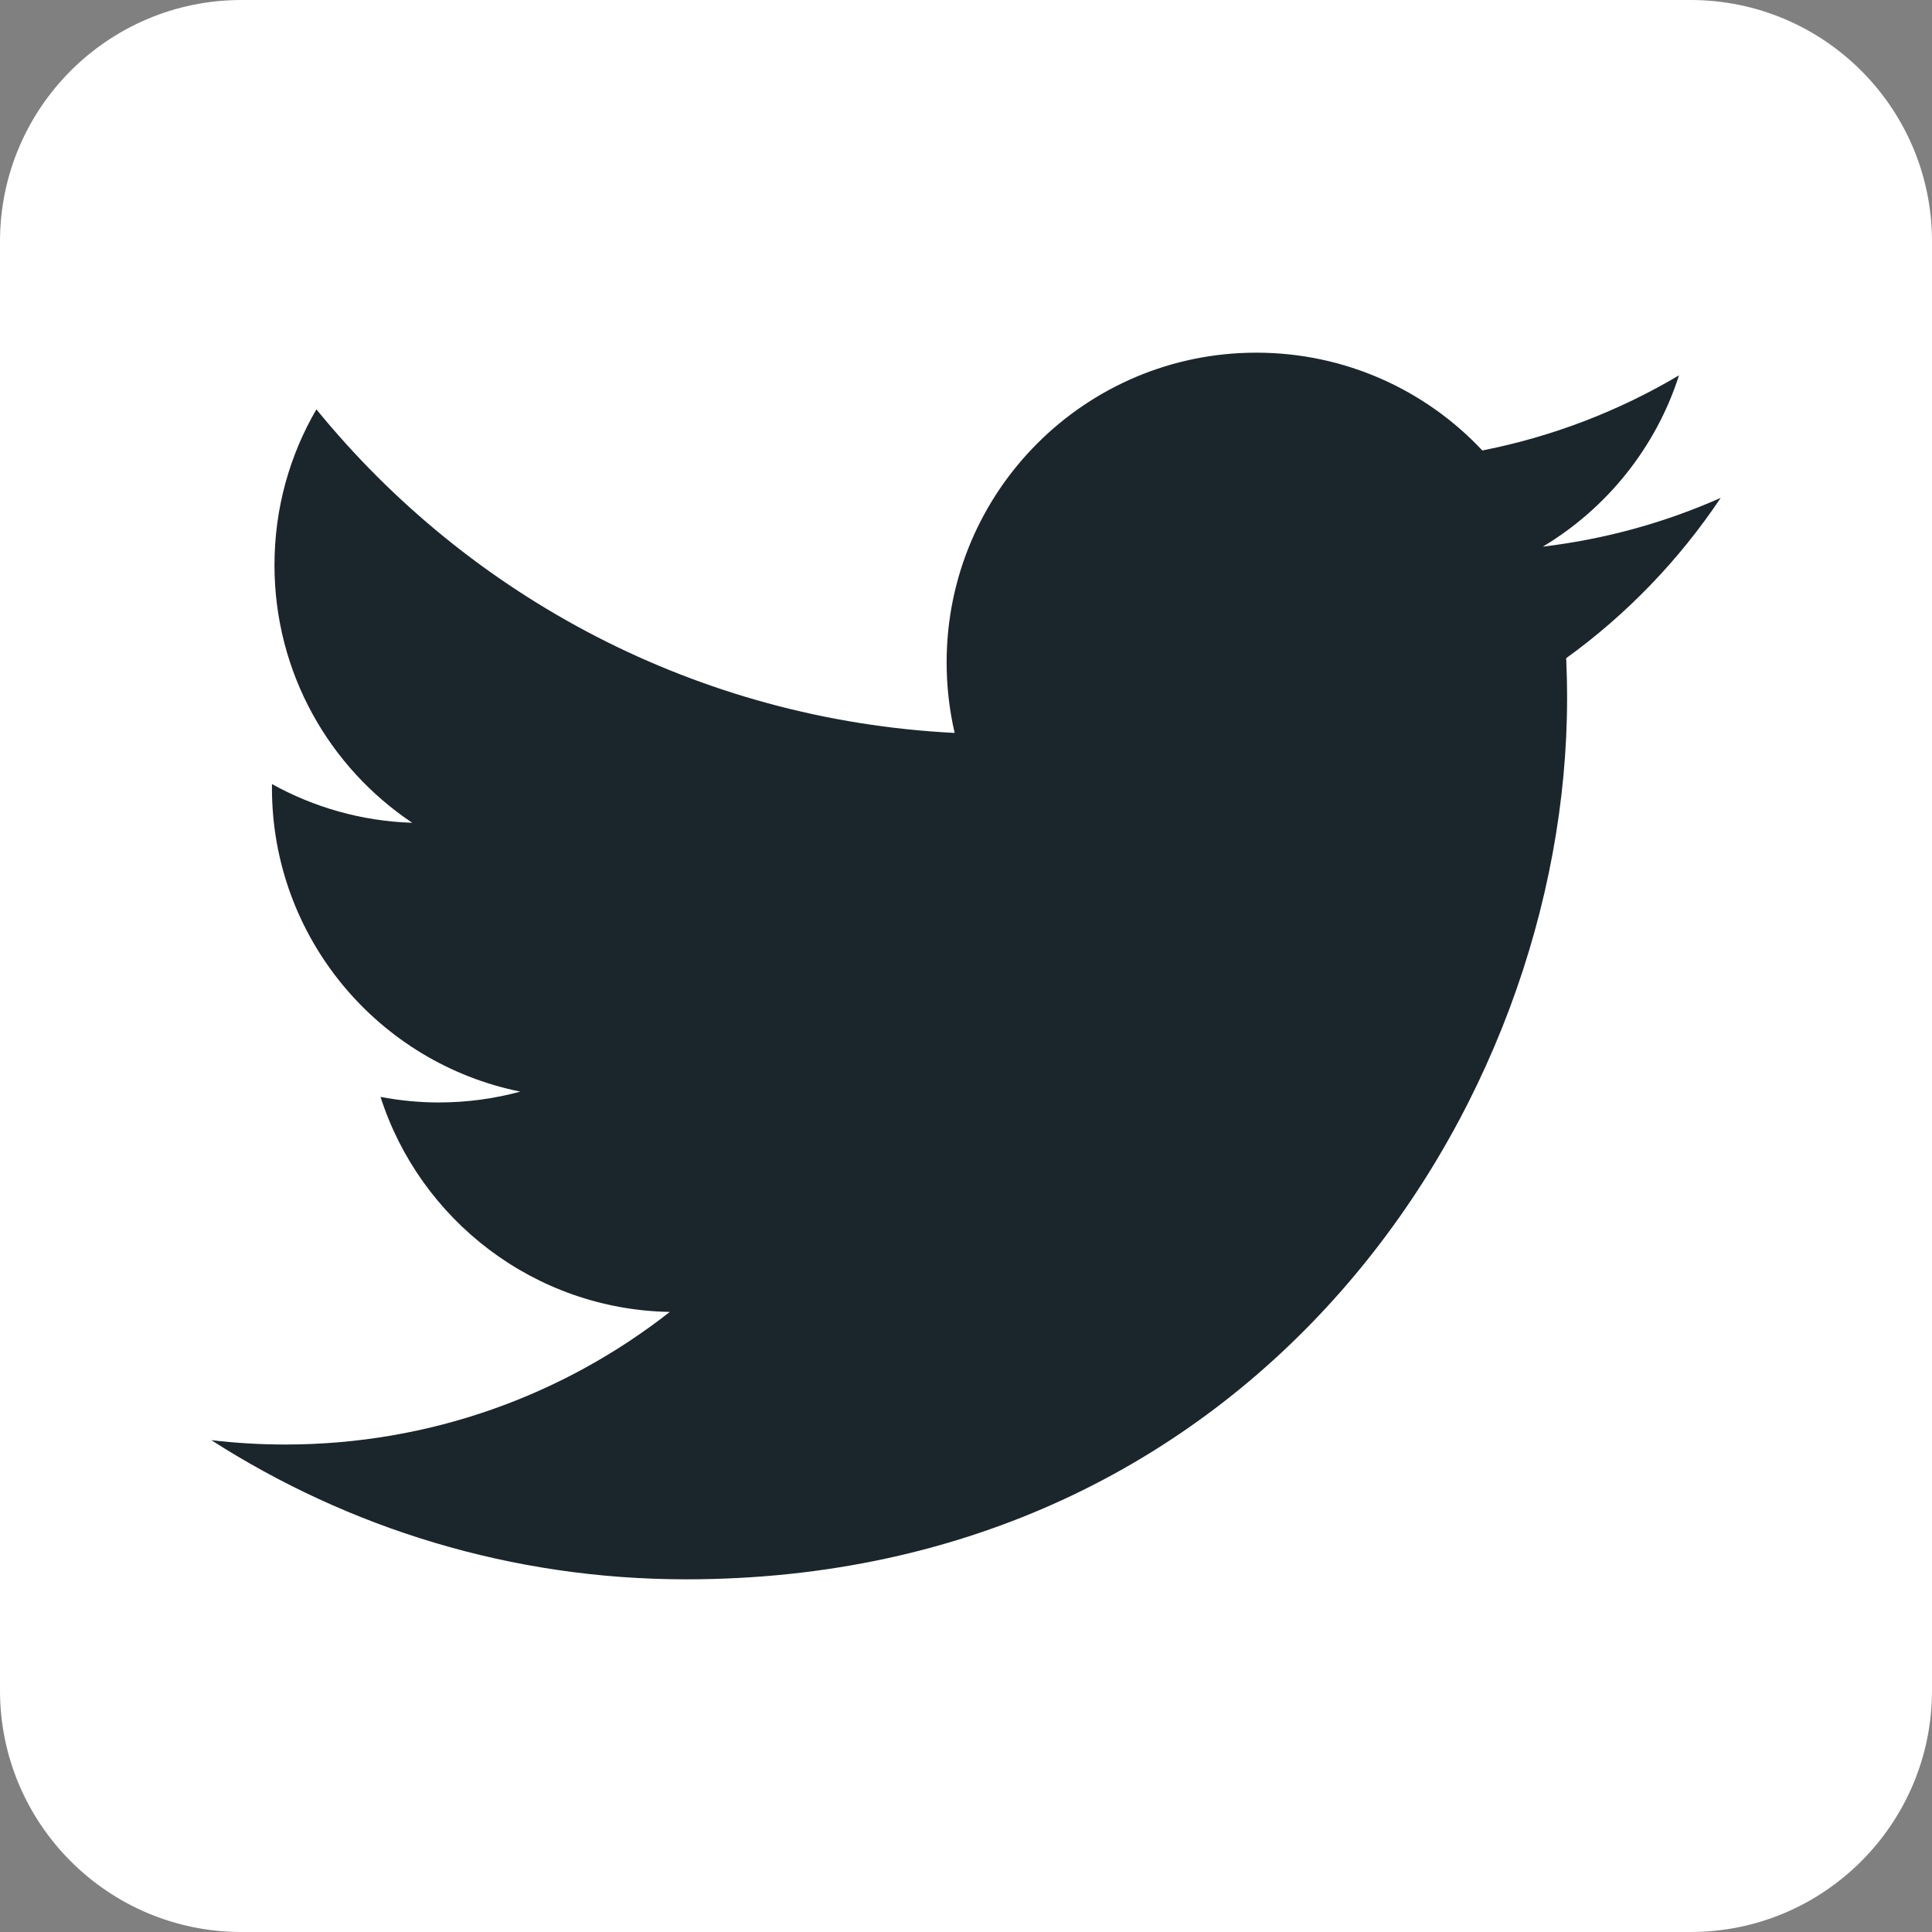 <svg width="120" height="120" viewBox="0 0 120 120" fill="none" xmlns="http://www.w3.org/2000/svg">
<rect x="0" y="0" width="120" height="120" fill="#808080" stroke="none"/>
<path d="M105 0H15C6.716 0 0 6.716 0 15V105C0 113.284 6.716 120 15 120H105C113.284 120 120 113.284 120 105V15C120 6.716 113.284 0 105 0Z" fill="white"/>
<path d="M106.875 30.924C103.426 32.455 99.72 33.487 95.829 33.953C99.799 31.573 102.849 27.802 104.286 23.313C100.57 25.517 96.452 27.116 92.07 27.979C88.564 24.24 83.563 21.905 78.033 21.905C67.41 21.905 58.797 30.518 58.797 41.14C58.797 42.647 58.968 44.114 59.296 45.523C43.31 44.719 29.139 37.064 19.652 25.425C17.996 28.266 17.048 31.569 17.048 35.096C17.048 41.769 20.442 47.655 25.604 51.104C22.452 51.004 19.487 50.14 16.892 48.699C16.891 48.779 16.891 48.86 16.891 48.941C16.891 58.259 23.522 66.032 32.319 67.802C30.705 68.24 29.006 68.476 27.253 68.476C26.012 68.476 24.808 68.352 23.635 68.13C26.082 75.77 33.186 81.332 41.601 81.487C35.02 86.647 26.726 89.722 17.713 89.722C16.162 89.722 14.631 89.63 13.125 89.451C21.639 94.91 31.749 98.095 42.61 98.095C77.987 98.095 97.335 68.787 97.335 43.37C97.335 42.535 97.315 41.706 97.28 40.88C101.035 38.168 104.298 34.782 106.875 30.924Z" fill="#1B262C"/>
</svg>
